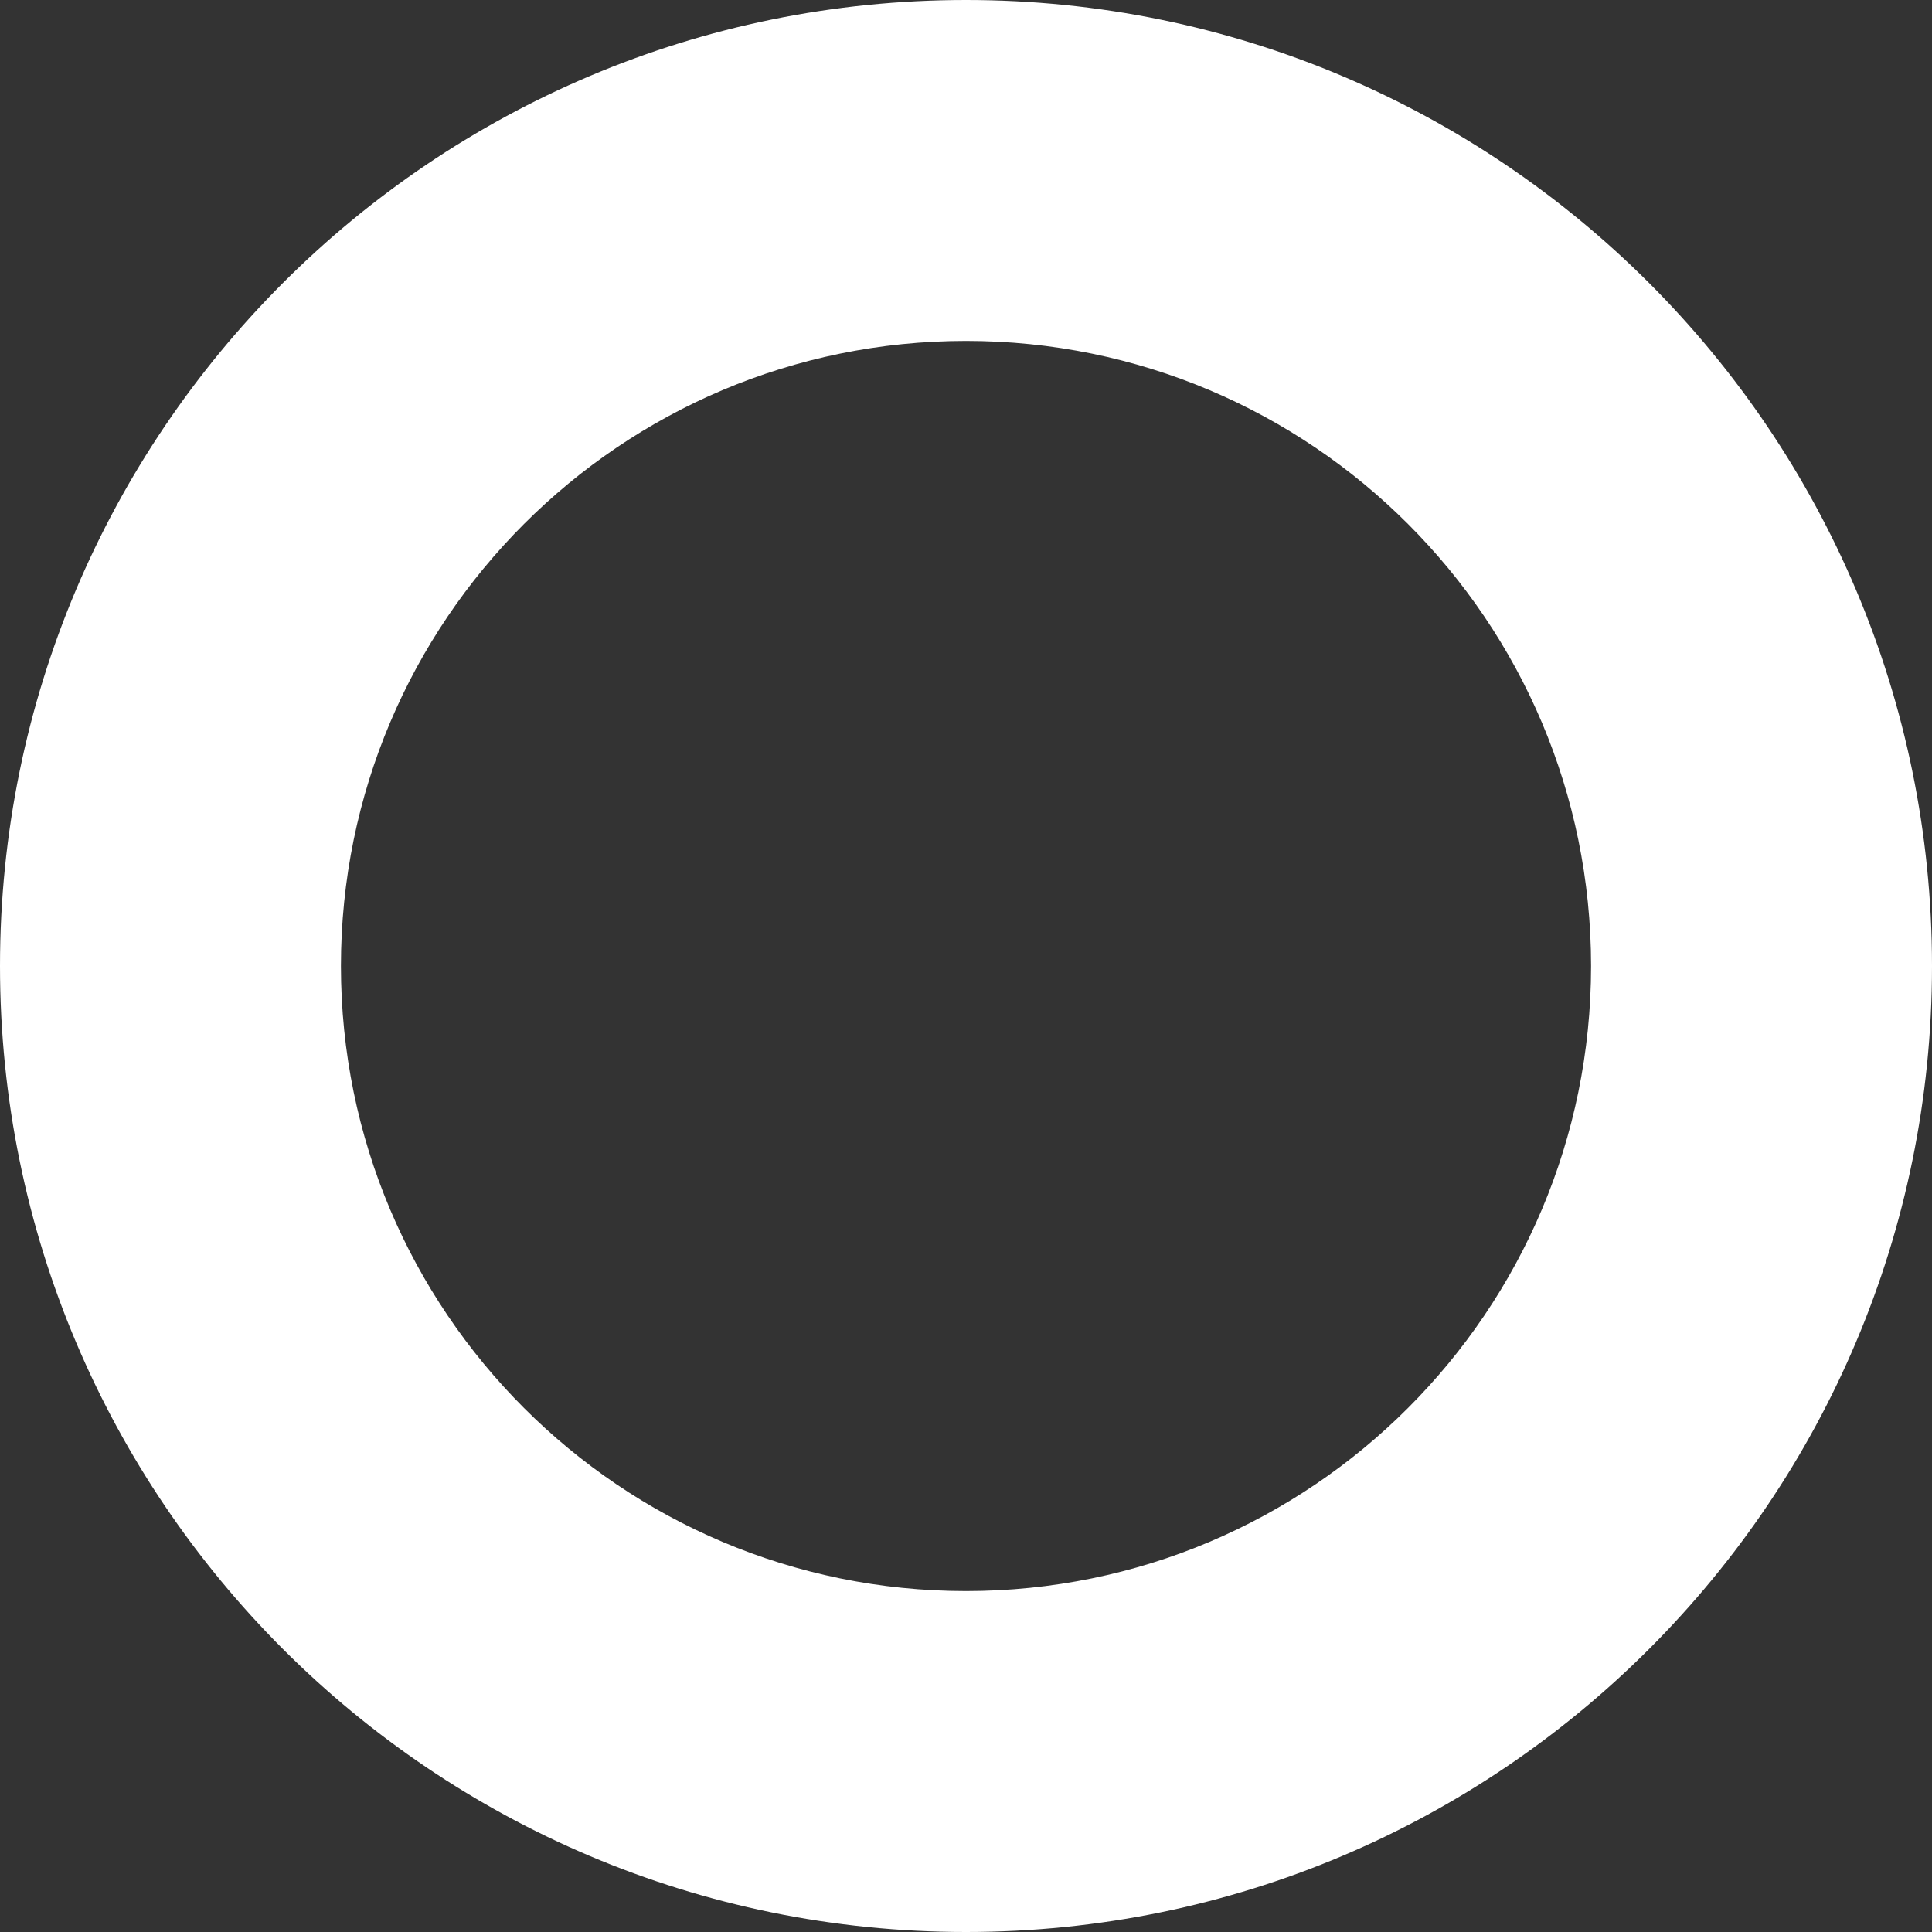 <svg xmlns="http://www.w3.org/2000/svg" xmlns:xlink="http://www.w3.org/1999/xlink" version="1.1" width="8.5pt" height="8.5pt" viewBox="0 0 8.5 8.5">
<rect x="0" y="0" width="8.5" height="8.5" fill="#333333" stroke="none"/>
<path transform="matrix(-1,0,0,-1,7.75,9.25)" d="M3.5 .75C5.847 .75 7.75 2.653 7.75 5H6.25C6.25 3.481 5.019 2.25 3.5 2.25V.75ZM7.75 5C7.75 7.347 5.847 9.25 3.5 9.25V7.75C5.019 7.75 6.25 6.519 6.25 5H7.75ZM3.5 9.25C1.153 9.25-.75 7.347-.75 5H.75C.75 6.519 1.981 7.75 3.5 7.75V9.25ZM-.75 5C-.75 2.653 1.153 .75 3.5 .75V2.25C1.981 2.25 .75 3.481 .75 5H-.75Z" fill="#ffffff"/>
</svg>
